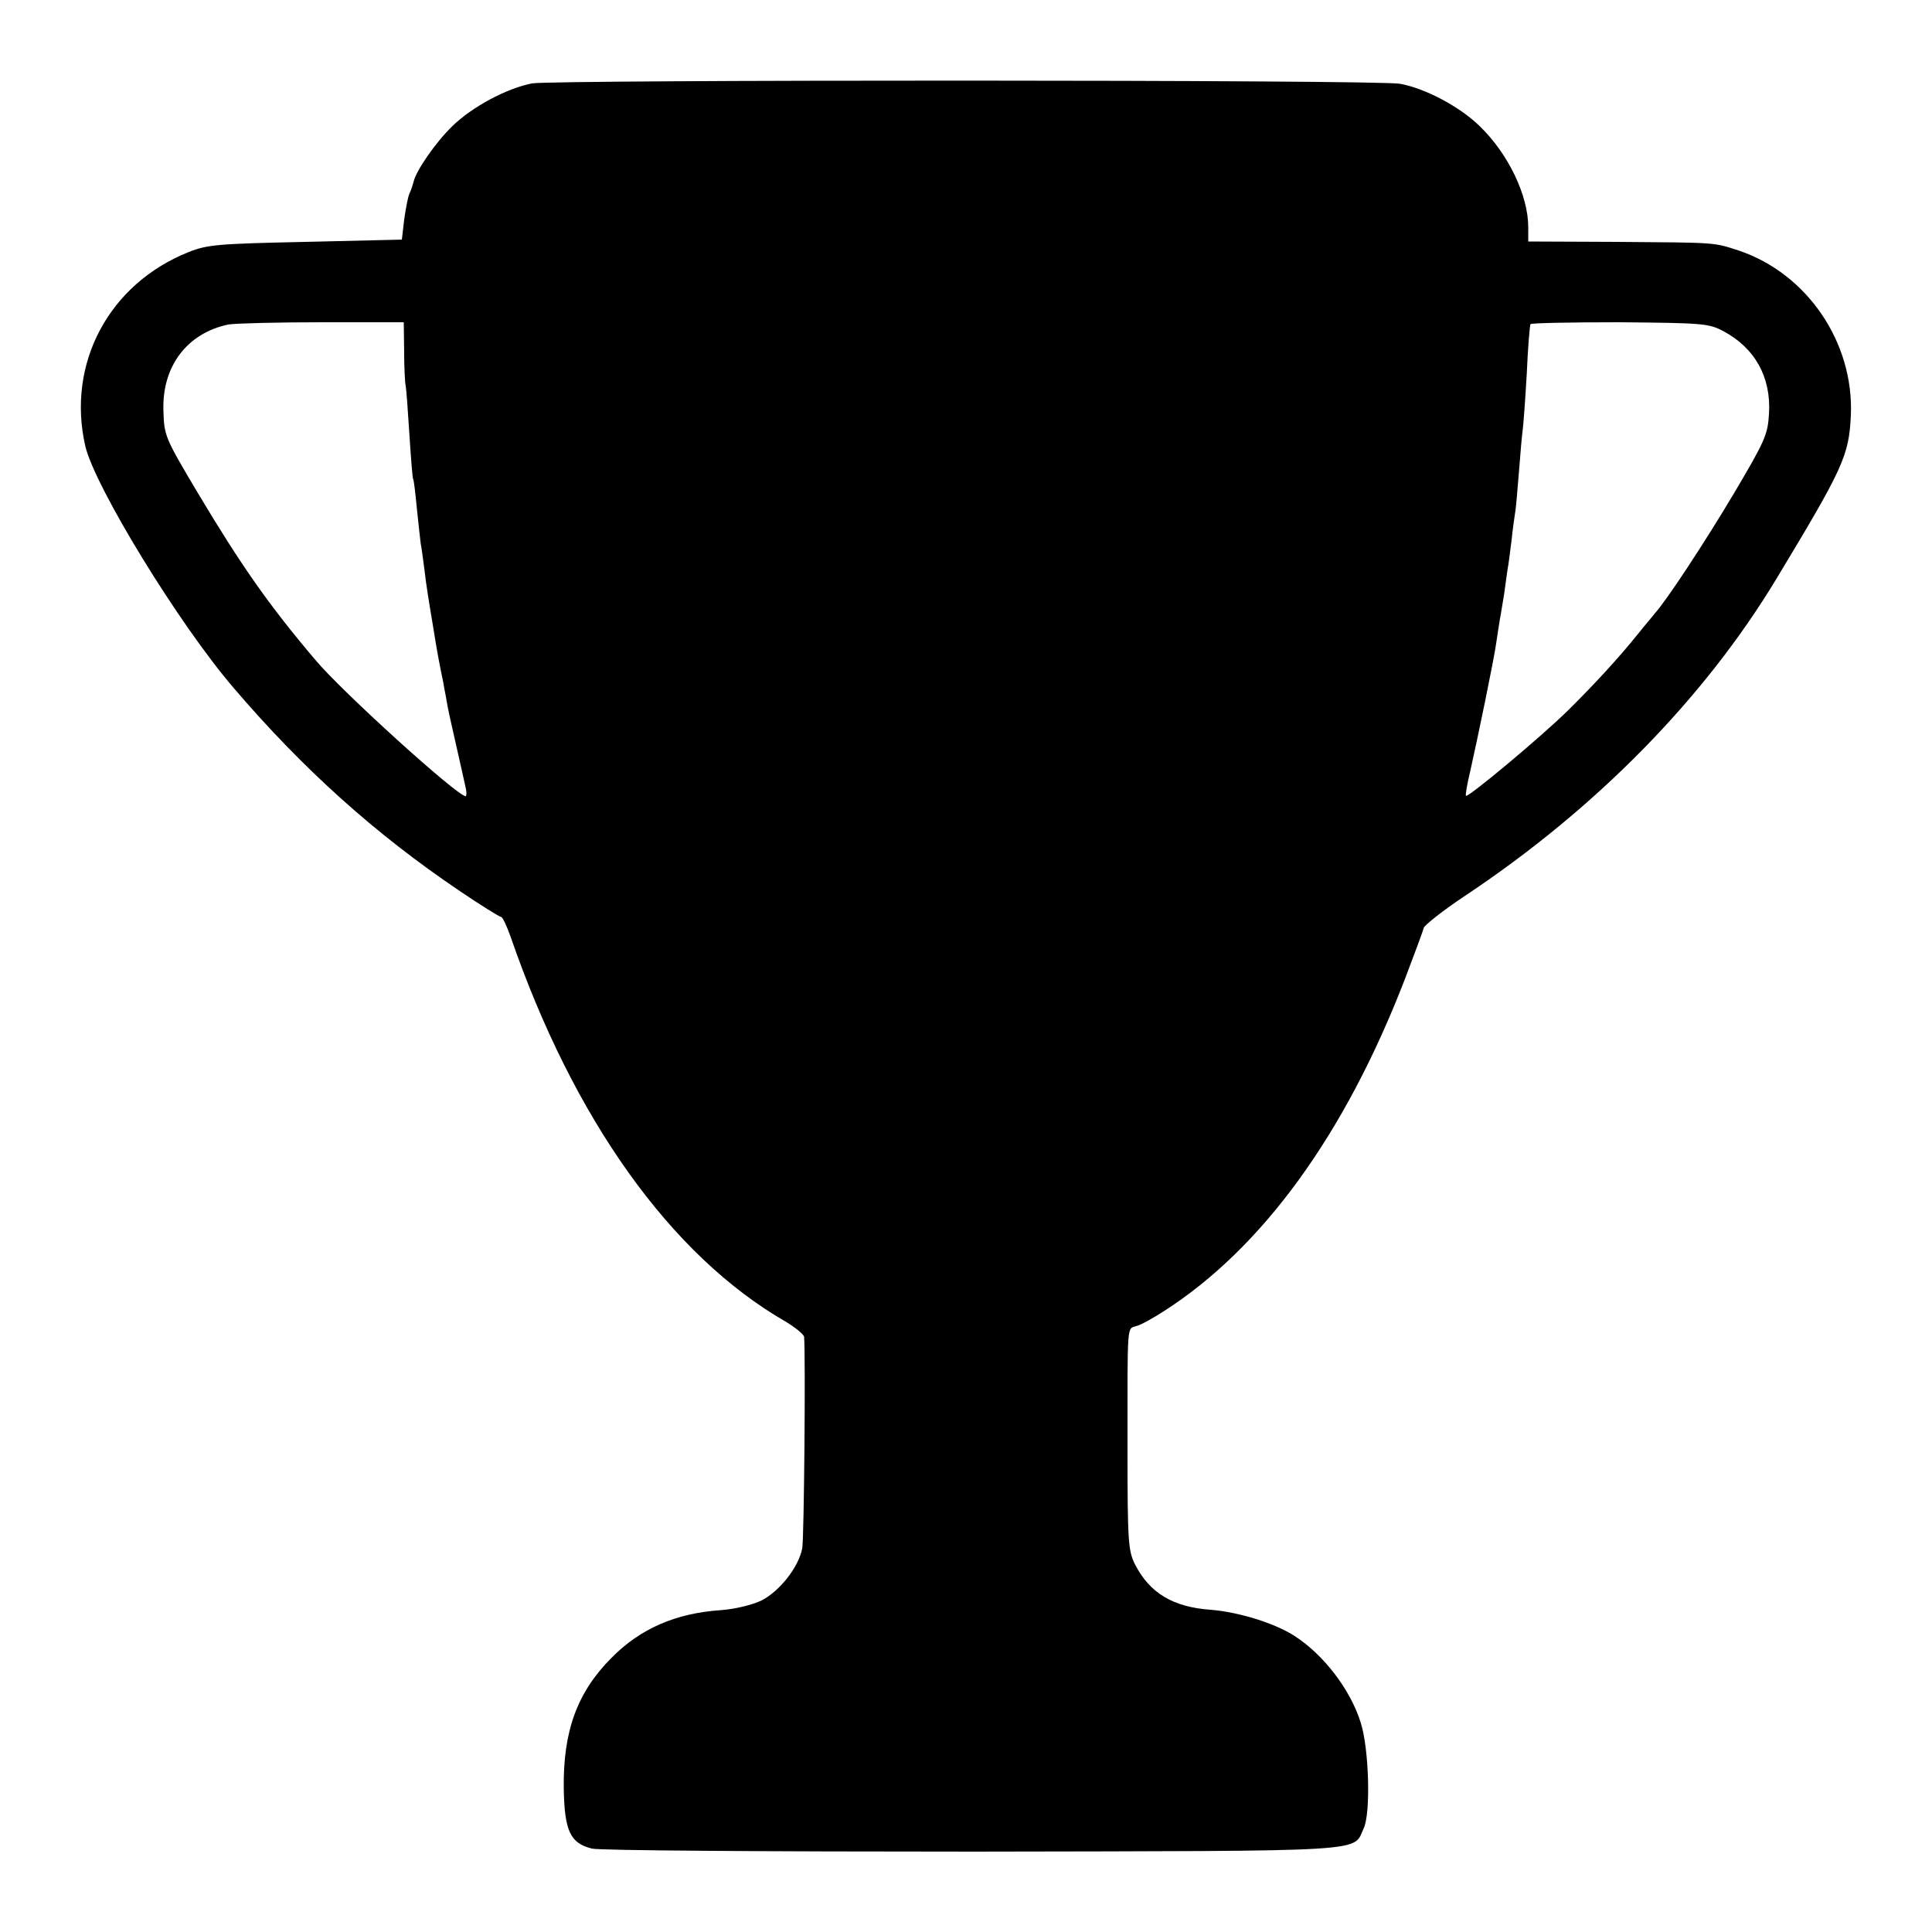 <?xml version="1.0" standalone="no"?>
<!DOCTYPE svg PUBLIC "-//W3C//DTD SVG 20010904//EN"
 "http://www.w3.org/TR/2001/REC-SVG-20010904/DTD/svg10.dtd">
<svg version="1.0" xmlns="http://www.w3.org/2000/svg"
 width="512pt" height="512pt" viewBox="0 0 512 512"
 preserveAspectRatio="xMidYMid meet">
<g transform="translate(0,512) scale(0.1,-0.1)"
fill="#000000" stroke="none">
<path d="M1410 4899 c-67 -13 -159 -62 -212 -114 -44 -43 -96 -118 -102 -147
-2 -7 -6 -21 -11 -31 -4 -9 -10 -41 -14 -70 l-6 -52 -255 -6 c-231 -5 -260 -7
-310 -27 -211 -84 -324 -295 -274 -514 25 -107 247 -471 394 -642 182 -213
374 -386 598 -537 56 -38 106 -69 110 -69 4 0 15 -24 25 -52 167 -484 425
-846 730 -1021 26 -16 47 -33 48 -40 4 -56 0 -532 -5 -560 -9 -49 -59 -113
-107 -138 -25 -12 -69 -23 -108 -26 -120 -8 -214 -49 -290 -126 -91 -91 -129
-194 -127 -347 2 -112 17 -145 75 -159 20 -5 452 -8 1011 -8 1070 2 1004 -2
1034 62 19 40 14 212 -8 280 -27 87 -98 180 -176 230 -53 34 -148 63 -222 69
-99 7 -161 44 -200 120 -18 36 -20 59 -20 305 0 344 -2 318 24 327 12 3 44 21
72 39 261 167 480 468 639 880 25 66 48 127 50 136 3 8 51 46 108 84 349 232
635 524 826 840 178 295 193 327 198 435 8 193 -116 375 -297 436 -68 22 -56
21 -325 23 l-233 1 0 38 c0 84 -53 195 -129 268 -52 51 -144 100 -211 112 -60
11 -2241 11 -2300 1z m-339 -709 c0 -41 2 -83 4 -92 2 -10 6 -68 10 -130 4
-62 8 -115 10 -118 2 -3 6 -39 10 -80 4 -41 9 -82 10 -91 2 -9 6 -40 10 -70 3
-30 13 -92 21 -139 13 -81 17 -102 29 -160 2 -14 7 -36 9 -50 2 -14 14 -68 26
-120 12 -52 23 -103 25 -112 2 -10 1 -18 -1 -18 -22 0 -329 278 -399 362 -122
144 -195 248 -311 442 -88 148 -89 151 -91 220 -3 116 63 203 172 226 17 3
128 6 248 6 l217 0 1 -76z m3495 53 c85 -45 128 -123 122 -219 -3 -56 -11 -73
-92 -210 -79 -133 -182 -289 -211 -320 -5 -7 -26 -31 -45 -55 -49 -61 -115
-133 -185 -202 -70 -69 -264 -231 -270 -226 -2 2 3 31 11 64 22 98 63 297 69
340 3 22 8 51 10 65 3 14 7 43 11 65 3 22 7 51 9 65 3 14 7 50 11 80 3 30 8
62 9 70 2 8 6 56 10 105 4 50 8 100 10 113 2 13 7 81 11 150 3 70 8 130 10
133 2 3 108 5 236 5 218 -2 236 -3 274 -23z"/>
</g>
</svg>
